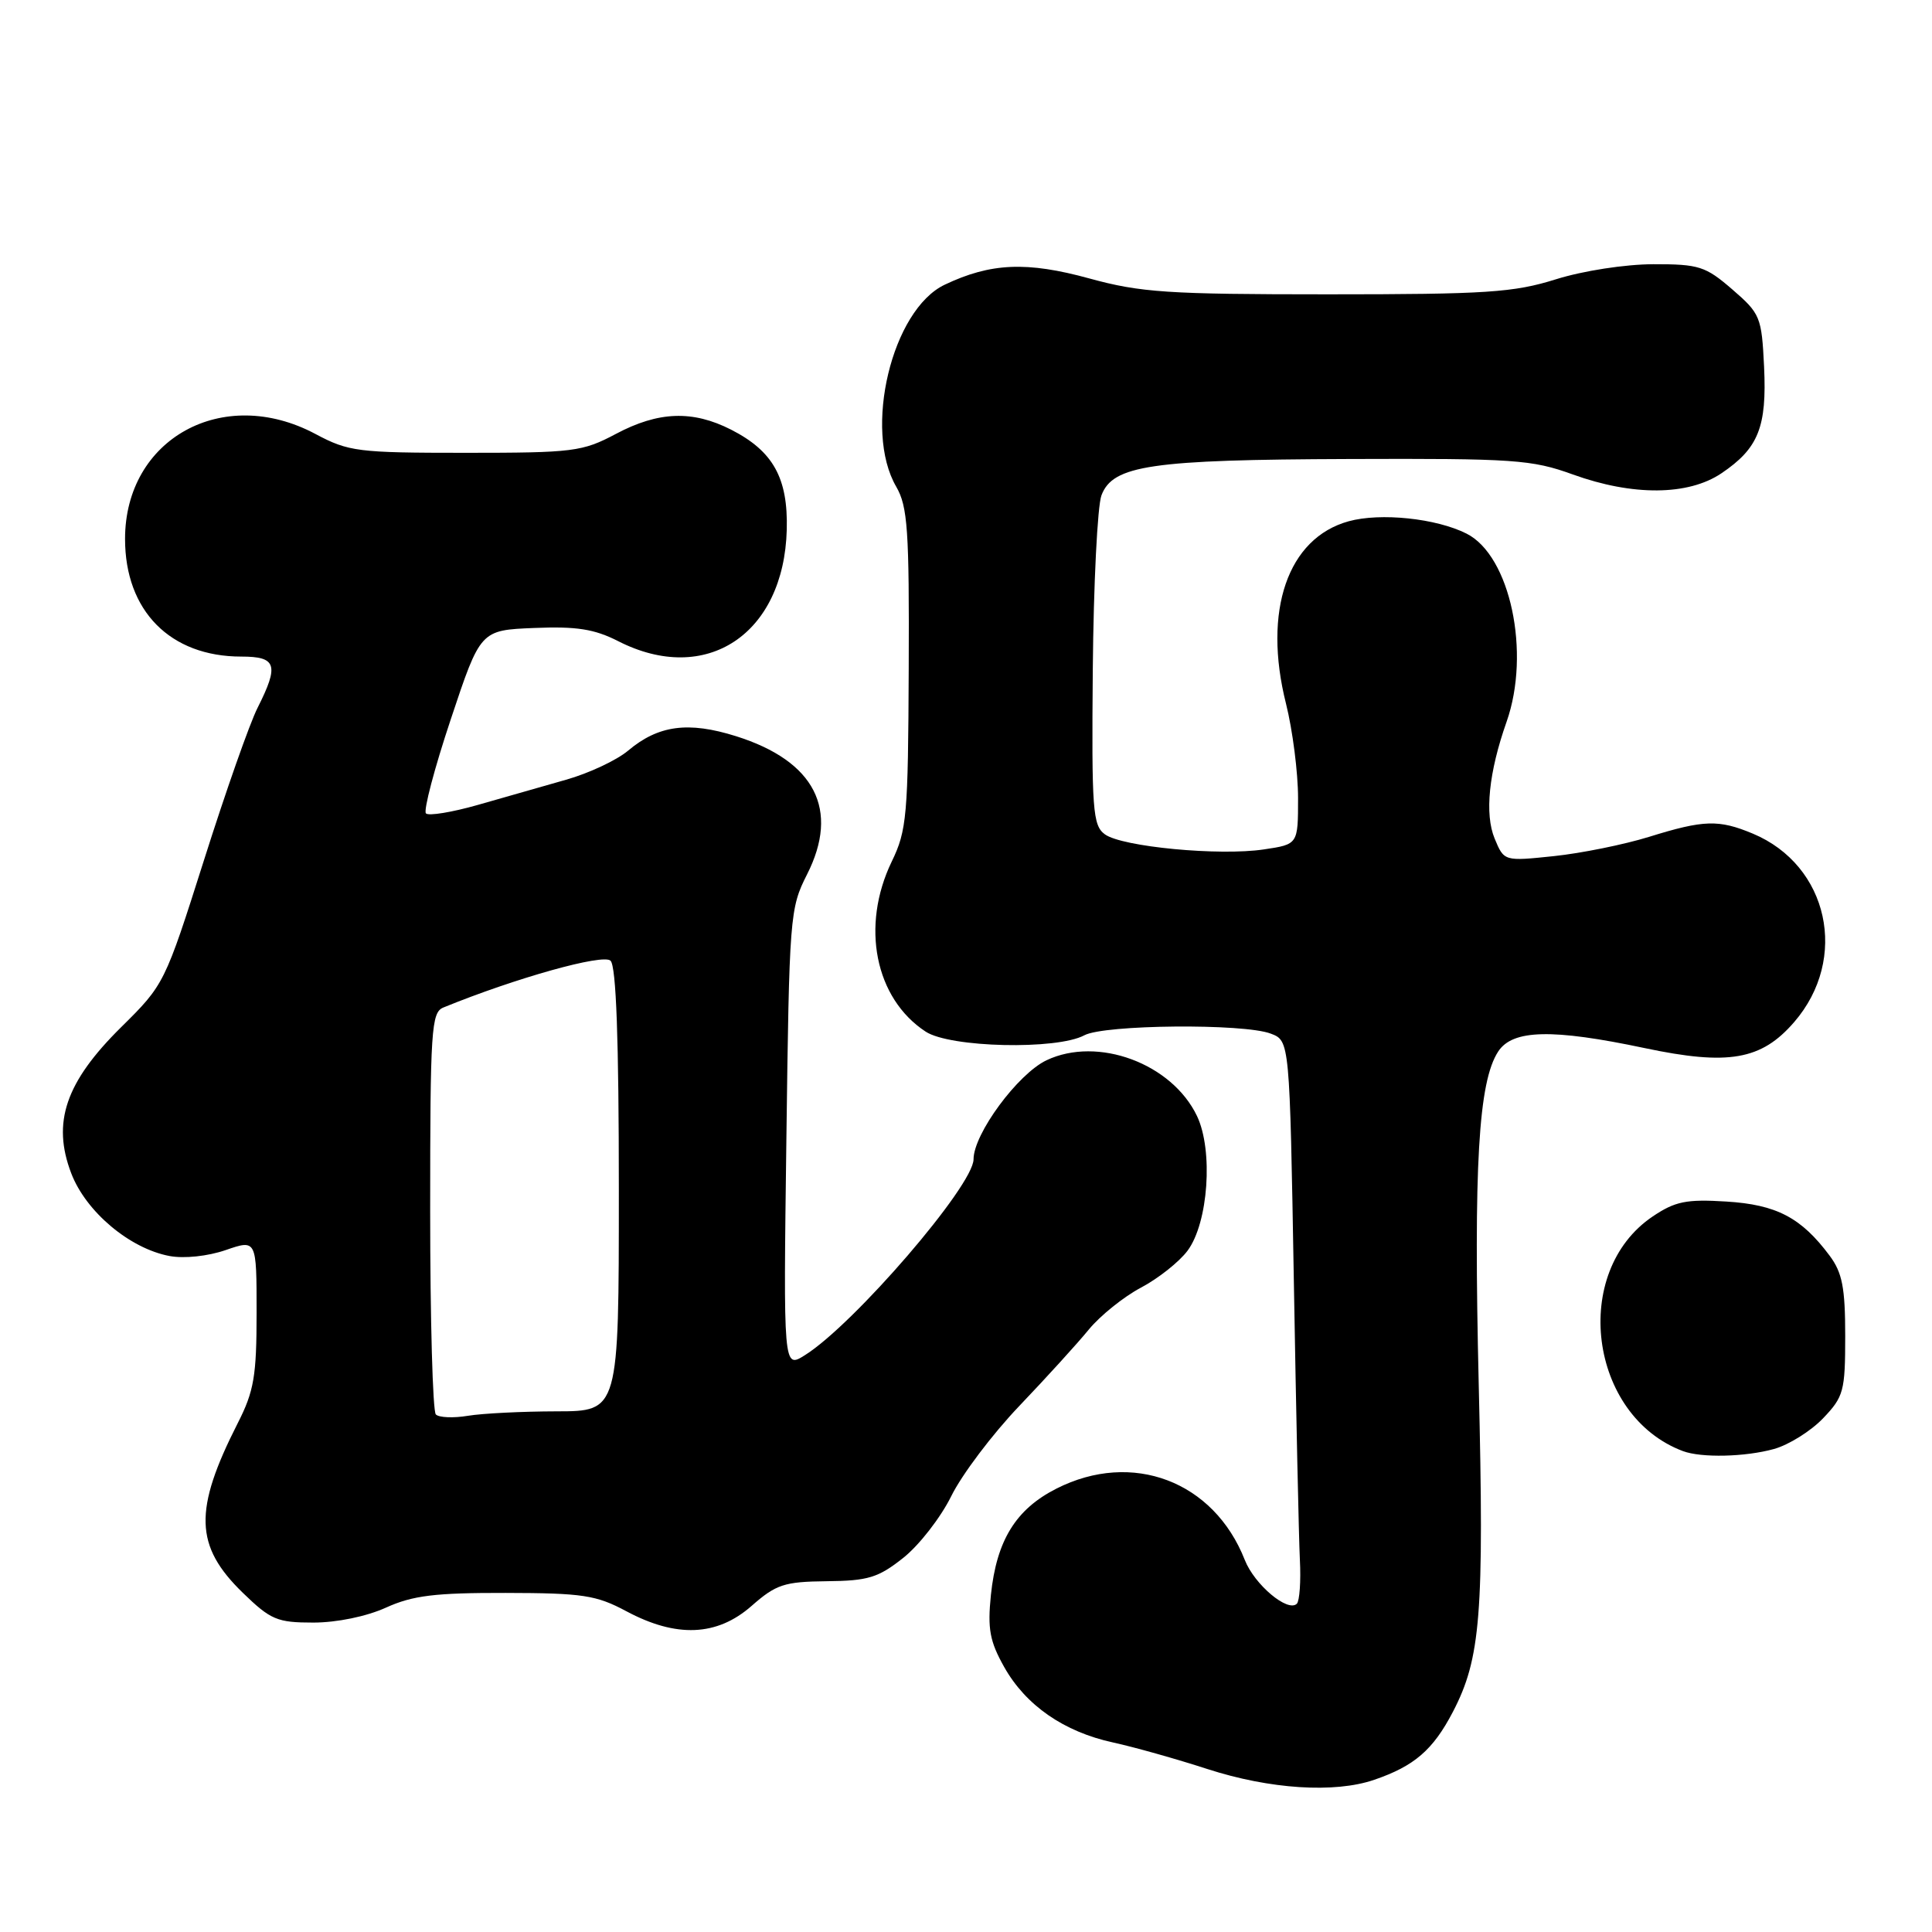 <?xml version="1.0" encoding="UTF-8" standalone="no"?>
<!DOCTYPE svg PUBLIC "-//W3C//DTD SVG 1.1//EN" "http://www.w3.org/Graphics/SVG/1.1/DTD/svg11.dtd" >
<svg xmlns="http://www.w3.org/2000/svg" xmlns:xlink="http://www.w3.org/1999/xlink" version="1.1" viewBox="0 0 256 256">
 <g >
 <path fill="currentColor"
d=" M 182.10 235.83 C 187.41 234.01 189.88 231.88 192.51 226.84 C 196.20 219.76 196.67 213.92 195.94 183.50 C 195.25 154.49 195.90 143.33 198.52 139.33 C 200.43 136.41 205.68 136.29 217.94 138.88 C 229.02 141.22 233.39 140.46 237.73 135.44 C 245.01 127.03 242.30 114.66 232.26 110.46 C 227.73 108.57 225.77 108.63 218.50 110.89 C 215.20 111.91 209.53 113.06 205.90 113.44 C 199.30 114.13 199.30 114.13 198.05 111.12 C 196.70 107.87 197.27 102.33 199.63 95.64 C 202.85 86.49 200.12 73.63 194.33 70.71 C 190.32 68.68 182.92 67.91 178.71 69.07 C 170.62 71.30 167.31 80.93 170.40 93.23 C 171.28 96.75 172.00 102.38 172.00 105.75 C 172.00 111.88 172.00 111.88 167.48 112.55 C 161.60 113.44 148.66 112.21 146.40 110.55 C 144.79 109.37 144.64 107.35 144.80 88.71 C 144.90 77.41 145.42 67.03 145.95 65.63 C 147.46 61.65 152.50 60.91 178.78 60.82 C 200.61 60.74 202.97 60.90 208.41 62.87 C 216.35 65.74 223.69 65.68 228.09 62.72 C 233.00 59.41 234.13 56.59 233.75 48.60 C 233.43 41.99 233.25 41.56 229.54 38.35 C 225.99 35.28 225.12 35.00 219.08 35.01 C 215.34 35.02 209.76 35.88 206.16 37.01 C 200.58 38.76 196.98 39.00 175.92 39.00 C 154.73 39.00 151.15 38.76 144.36 36.90 C 136.07 34.62 131.27 34.83 125.19 37.72 C 118.18 41.04 114.36 56.95 118.76 64.50 C 120.27 67.11 120.49 70.24 120.41 88.60 C 120.33 108.08 120.16 110.03 118.16 114.16 C 114.03 122.71 115.94 132.30 122.66 136.70 C 125.90 138.82 140.04 139.14 143.68 137.18 C 146.32 135.76 164.80 135.59 168.38 136.96 C 170.89 137.91 170.89 137.91 171.44 169.71 C 171.74 187.19 172.10 203.83 172.24 206.67 C 172.39 209.51 172.20 212.13 171.84 212.50 C 170.65 213.69 166.23 209.98 164.94 206.70 C 160.83 196.25 150.02 192.16 139.98 197.25 C 134.60 199.98 132.05 204.11 131.30 211.34 C 130.84 215.83 131.15 217.49 133.05 220.87 C 135.91 225.97 140.98 229.48 147.50 230.89 C 150.25 231.49 155.88 233.07 160.00 234.41 C 168.25 237.08 176.85 237.64 182.10 235.83 Z  M 99.58 212.80 C 102.83 209.94 103.91 209.58 109.55 209.52 C 115.02 209.47 116.38 209.05 119.68 206.43 C 121.78 204.77 124.64 201.09 126.04 198.26 C 127.43 195.42 131.49 190.04 135.06 186.30 C 138.63 182.56 142.78 178.00 144.28 176.16 C 145.79 174.33 148.89 171.83 151.18 170.62 C 153.47 169.41 156.25 167.21 157.36 165.72 C 160.11 162.03 160.78 152.45 158.61 147.88 C 155.28 140.91 145.46 137.27 138.67 140.49 C 134.86 142.30 129.00 150.25 129.00 153.61 C 129.00 157.09 113.16 175.49 106.65 179.57 C 103.80 181.36 103.80 181.36 104.20 150.93 C 104.58 121.40 104.66 120.36 106.93 115.88 C 111.29 107.29 107.98 100.84 97.53 97.55 C 91.20 95.56 87.23 96.09 83.22 99.47 C 81.72 100.73 78.02 102.47 75.00 103.32 C 71.97 104.18 66.71 105.68 63.30 106.66 C 59.89 107.63 56.80 108.14 56.44 107.78 C 56.09 107.42 57.56 101.81 59.73 95.31 C 63.66 83.50 63.66 83.50 70.79 83.21 C 76.40 82.98 78.76 83.35 81.92 84.96 C 93.55 90.89 103.88 84.06 104.25 70.19 C 104.43 63.35 102.45 59.78 96.89 56.94 C 91.77 54.33 87.24 54.50 81.60 57.50 C 77.17 59.85 75.99 60.00 61.69 60.00 C 47.39 60.00 46.20 59.85 41.79 57.50 C 29.54 50.98 16.57 58.13 16.57 71.41 C 16.57 80.94 22.55 87.00 31.97 87.00 C 36.65 87.00 37.00 88.10 34.13 93.79 C 33.09 95.83 29.90 104.91 27.03 113.97 C 21.84 130.32 21.76 130.47 16.06 136.10 C 8.69 143.38 6.86 148.73 9.44 155.47 C 11.38 160.55 17.18 165.44 22.47 166.43 C 24.41 166.79 27.53 166.46 29.91 165.64 C 34.00 164.23 34.00 164.23 34.00 173.95 C 34.00 182.33 33.66 184.34 31.50 188.58 C 25.64 200.12 25.78 204.85 32.18 211.06 C 35.87 214.64 36.73 215.00 41.51 215.00 C 44.63 215.00 48.56 214.19 51.14 213.02 C 54.69 211.41 57.64 211.05 67.00 211.07 C 77.21 211.09 79.00 211.36 83.00 213.50 C 89.62 217.04 95.00 216.82 99.58 212.80 Z  M 235.06 192.00 C 237.01 191.46 239.94 189.63 241.56 187.94 C 244.30 185.07 244.50 184.35 244.50 177.01 C 244.50 170.63 244.11 168.63 242.44 166.39 C 238.67 161.33 235.39 159.62 228.74 159.21 C 223.45 158.88 221.96 159.19 219.00 161.18 C 208.09 168.53 210.54 187.60 223.00 192.28 C 225.44 193.19 231.24 193.06 235.06 192.00 Z  M 57.75 187.42 C 57.34 187.01 57.00 174.86 57.00 160.44 C 57.00 136.40 57.15 134.15 58.75 133.50 C 68.34 129.58 79.94 126.34 80.90 127.30 C 81.65 128.05 82.00 137.72 82.00 157.70 C 82.00 187.00 82.00 187.00 73.75 187.01 C 69.21 187.02 63.92 187.28 62.00 187.60 C 60.08 187.92 58.16 187.84 57.75 187.42 Z "/>
</g>
</svg>